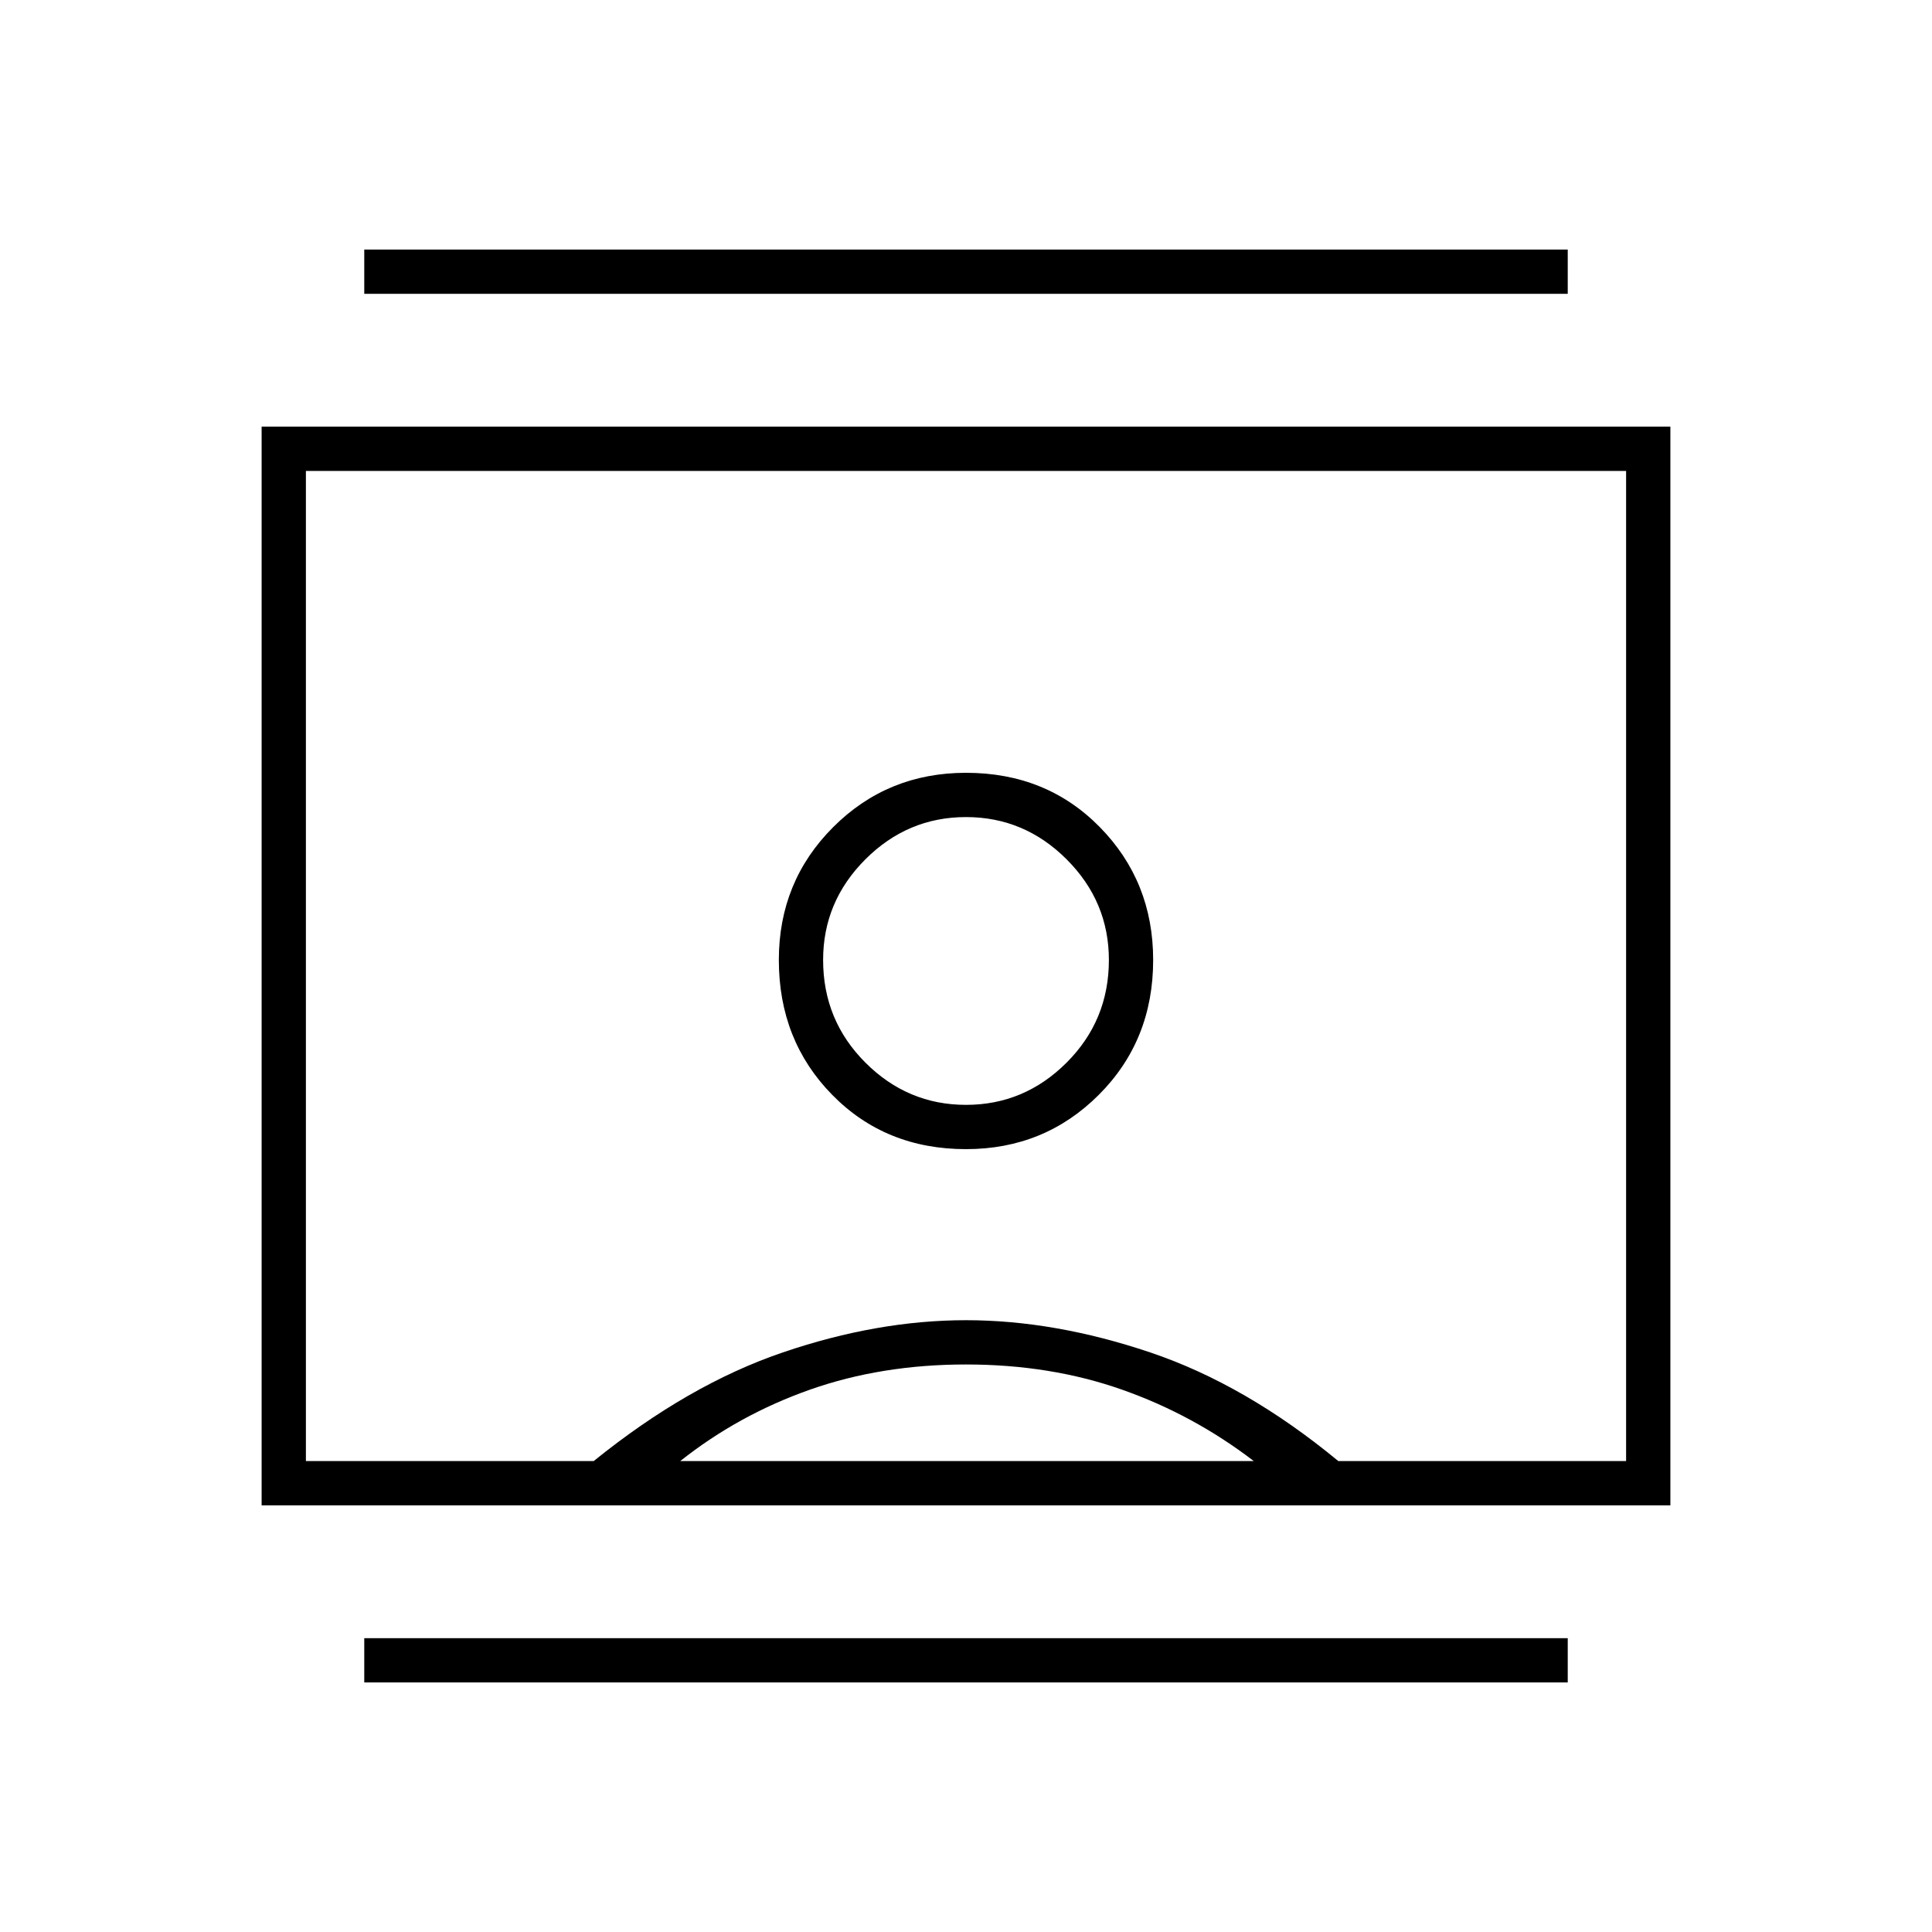 <svg xmlns="http://www.w3.org/2000/svg" height="48" width="48"><path d="M9.05 41.8V40.7H38.95V41.8ZM9.05 7.3V6.2H38.95V7.3ZM24 28.55Q25.95 28.55 27.3 27.2Q28.65 25.85 28.65 23.85Q28.65 21.9 27.325 20.55Q26 19.2 24 19.2Q22.05 19.2 20.7 20.55Q19.35 21.9 19.35 23.85Q19.35 25.85 20.675 27.2Q22 28.55 24 28.55ZM6.5 37.4V10.6H41.5V37.4ZM7.6 36.3H14.75Q17.1 34.4 19.45 33.6Q21.8 32.8 24 32.8Q26.2 32.8 28.575 33.6Q30.95 34.4 33.25 36.3H40.4V11.7H7.6ZM16.9 36.3H31.15Q29.65 35.15 27.875 34.525Q26.1 33.9 24 33.9Q21.9 33.9 20.125 34.525Q18.35 35.15 16.9 36.3ZM24 27.45Q22.55 27.45 21.5 26.4Q20.45 25.35 20.45 23.85Q20.45 22.4 21.5 21.35Q22.55 20.3 24 20.3Q25.45 20.3 26.5 21.35Q27.55 22.4 27.55 23.85Q27.55 25.35 26.5 26.4Q25.45 27.45 24 27.45ZM24 24Q24 24 24 24Q24 24 24 24Q24 24 24 24Q24 24 24 24Z"/></svg>